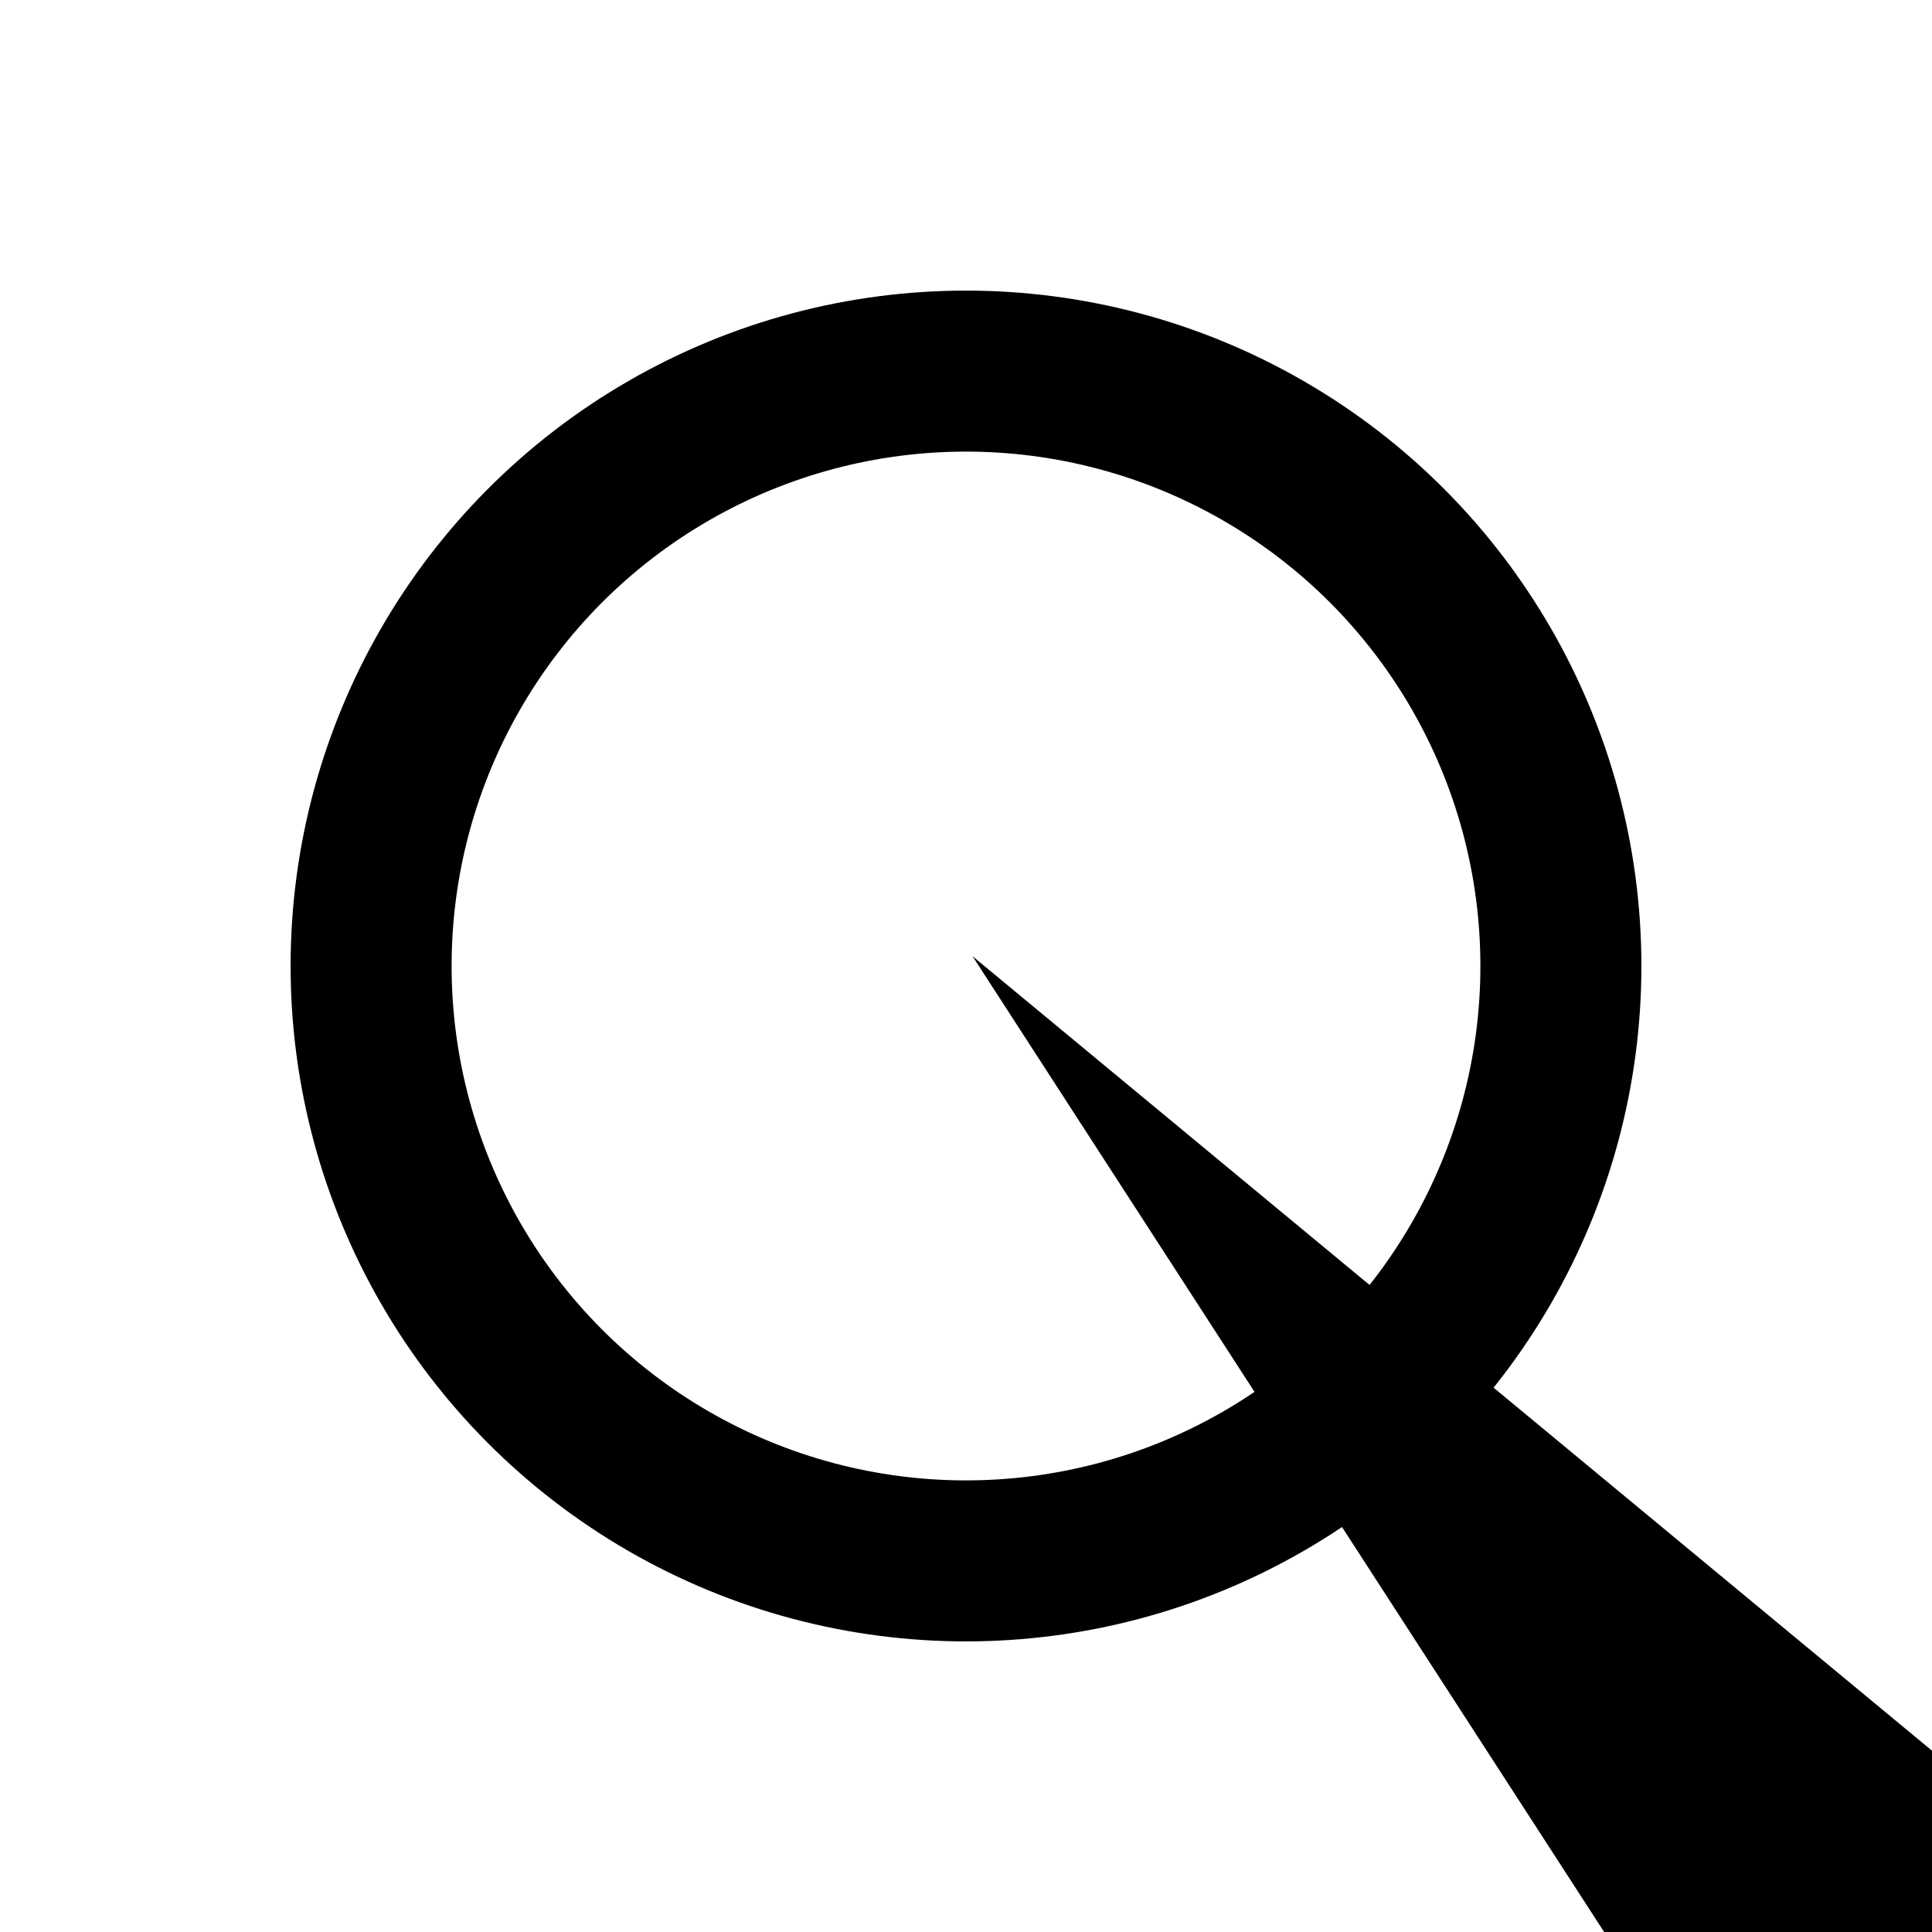 <?xml version="1.0" encoding="UTF-8"?><svg id="Layer_1" xmlns="http://www.w3.org/2000/svg" xmlns:xlink="http://www.w3.org/1999/xlink" viewBox="0 0 24 24"><defs><style>.cls-1{clip-path:url(#clippath);}.cls-2{stroke-width:0px;}.cls-2,.cls-3{fill:none;}.cls-4{fill:#000;stroke-miterlimit:10;}.cls-4,.cls-3{stroke:#000;stroke-linecap:round;}.cls-3{stroke-linejoin:round;stroke-width:2px;}</style><clipPath id="clippath"><rect class="cls-2" y="0" width="24" height="24"/></clipPath></defs><circle class="cls-3" cx="12" cy="12" r="7.39"/><g class="cls-1"><polygon class="cls-4" points="29.1 26.62 14.27 14.34 24.73 30.5 29.1 26.62"/></g></svg>